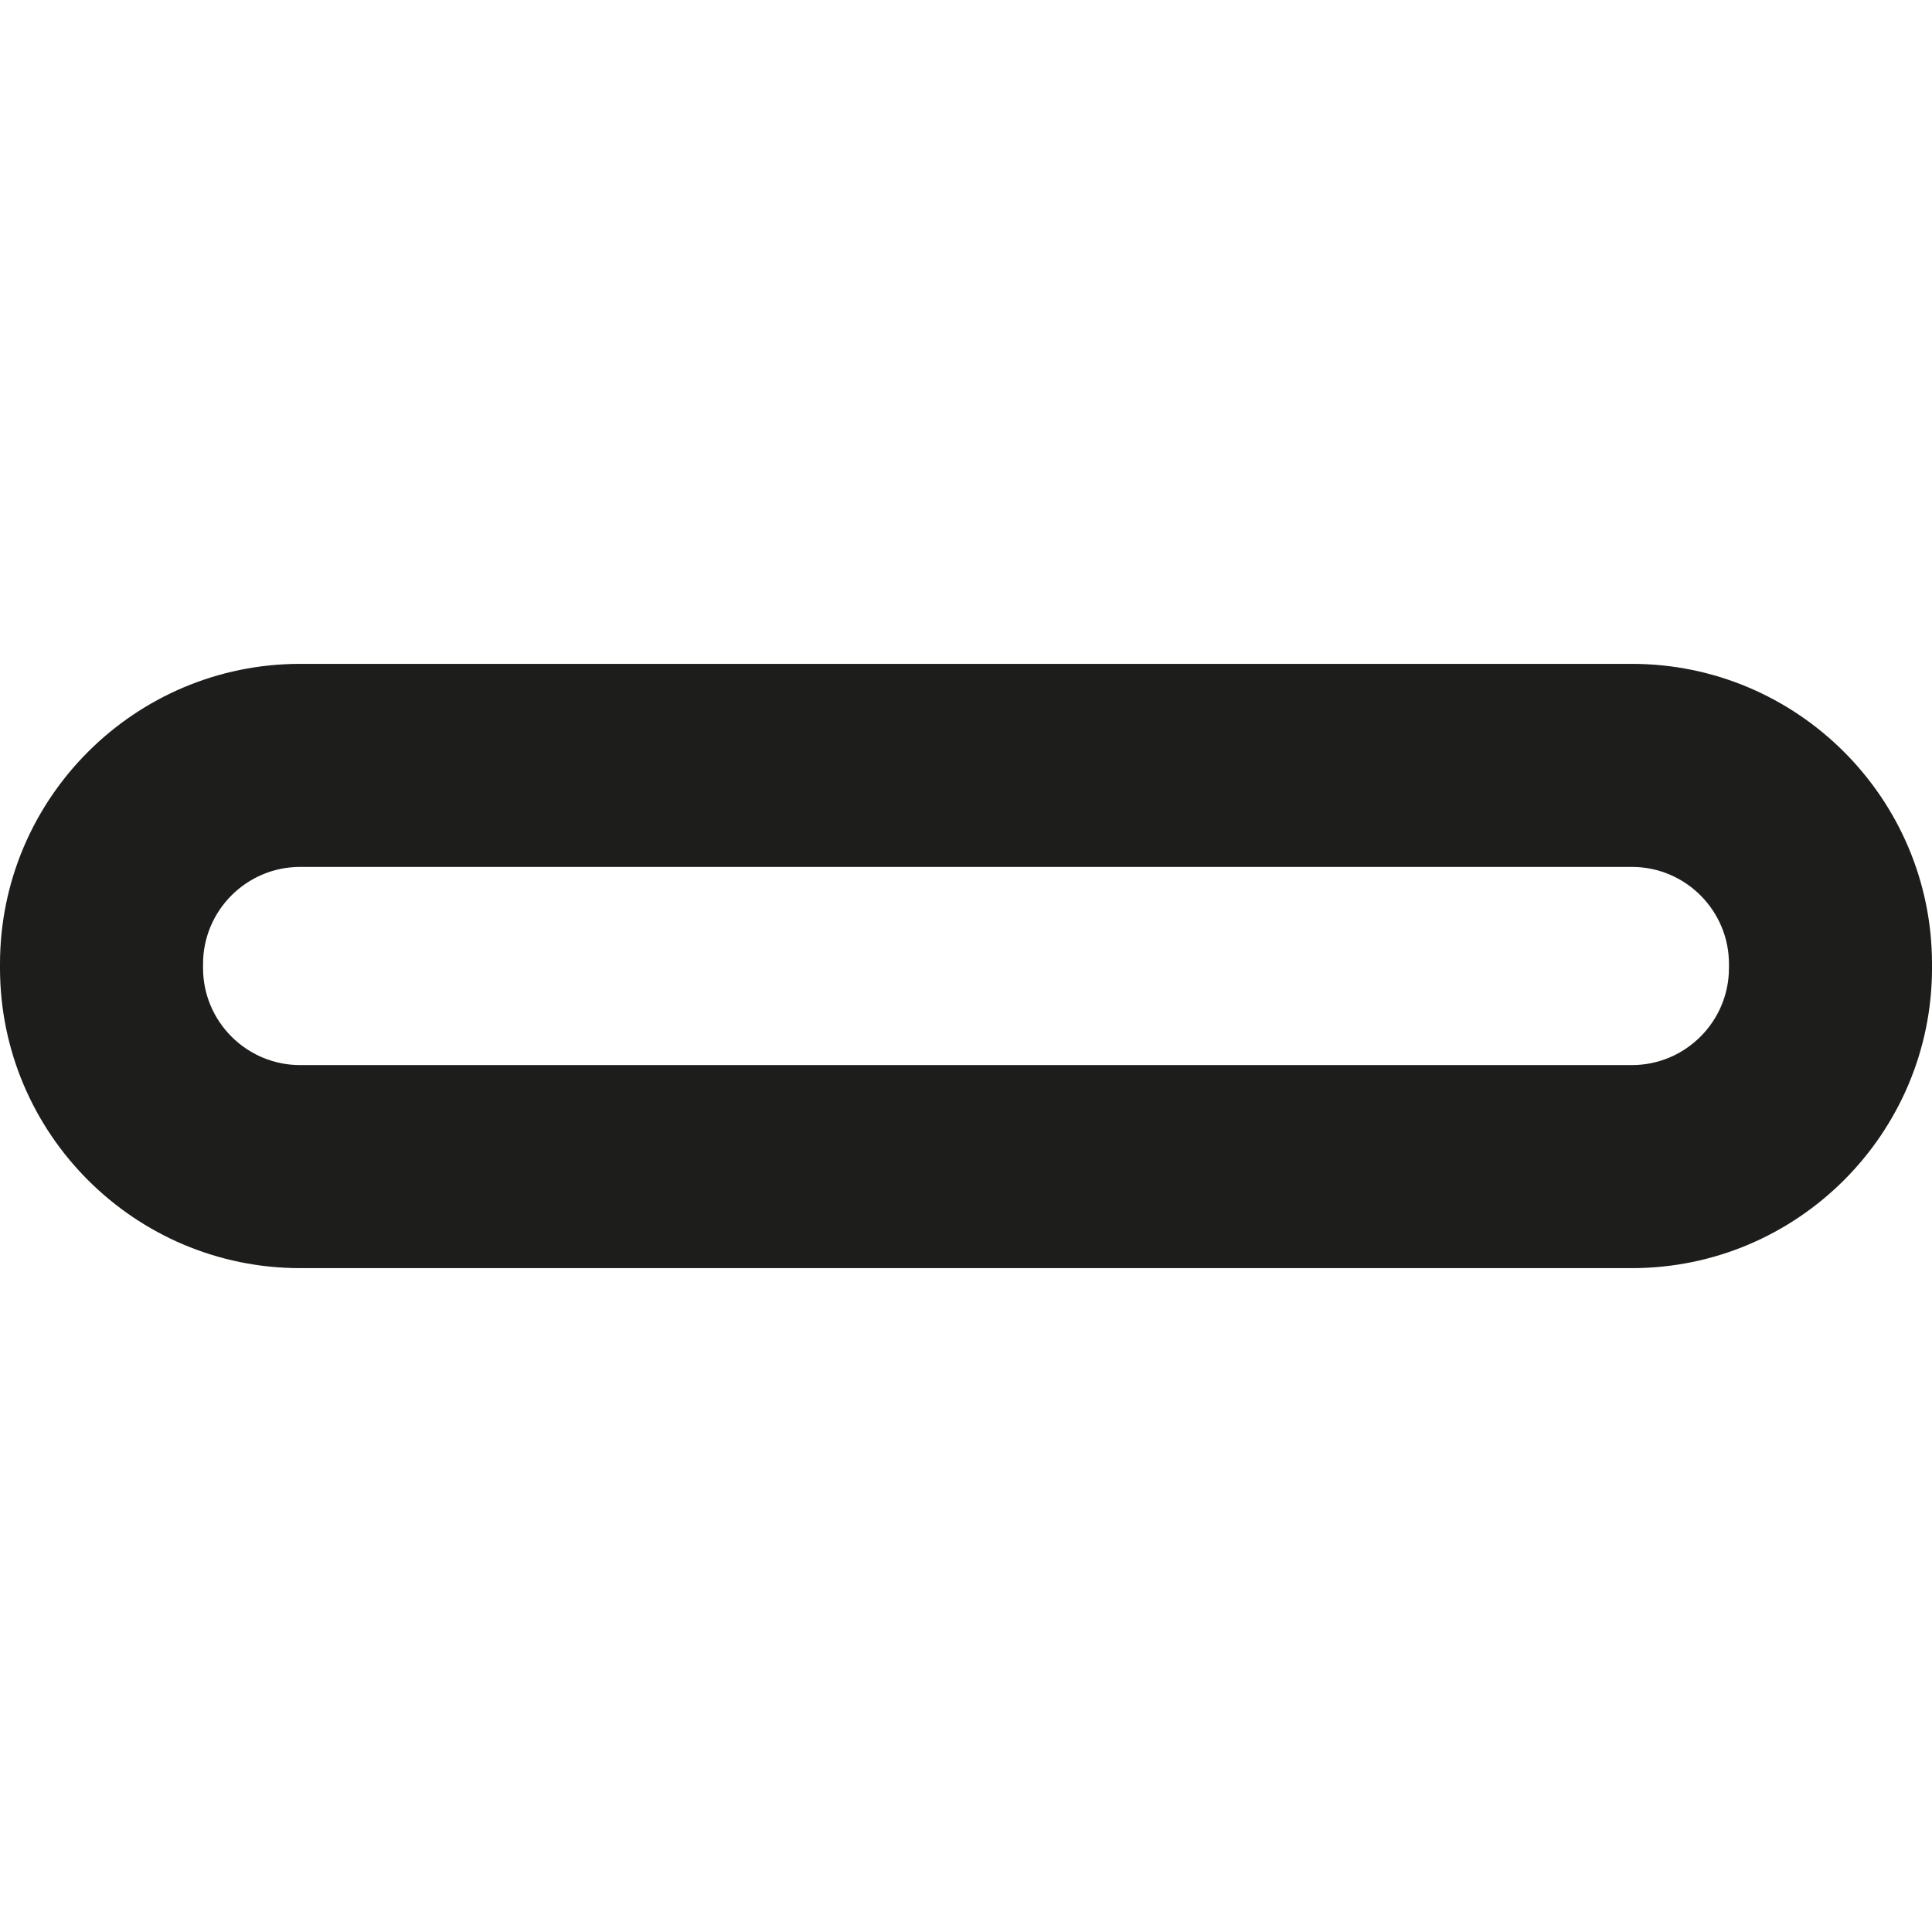 <?xml version="1.0" encoding="iso-8859-1"?>
<!-- Generator: Adobe Illustrator 18.0.0, SVG Export Plug-In . SVG Version: 6.00 Build 0)  -->
<!DOCTYPE svg PUBLIC "-//W3C//DTD SVG 1.1//EN" "http://www.w3.org/Graphics/SVG/1.1/DTD/svg11.dtd">
<svg version="1.1" id="Capa_1" xmlns="http://www.w3.org/2000/svg" xmlns:xlink="http://www.w3.org/1999/xlink" x="0px" y="0px"
	 viewBox="0 0 142.729 142.729" style="enable-background:new 0 0 142.729 142.729;" xml:space="preserve">
<g>
	<path style="fill:#1D1D1B;" d="M120.558,49.044H22.173C9.946,49.044,0,58.99,0,71.216v0.297c0,12.226,9.946,22.172,22.173,22.172
		h98.385c12.226,0,22.172-9.946,22.172-22.172v-0.297C142.729,58.99,132.783,49.044,120.558,49.044z M127.729,71.513
		c0,3.955-3.218,7.172-7.172,7.172H22.173c-3.955,0-7.173-3.217-7.173-7.172v-0.297c0-3.955,3.218-7.172,7.173-7.172h98.385
		c3.954,0,7.172,3.217,7.172,7.172V71.513z"/>
</g>
<g>
</g>
<g>
</g>
<g>
</g>
<g>
</g>
<g>
</g>
<g>
</g>
<g>
</g>
<g>
</g>
<g>
</g>
<g>
</g>
<g>
</g>
<g>
</g>
<g>
</g>
<g>
</g>
<g>
</g>
</svg>
